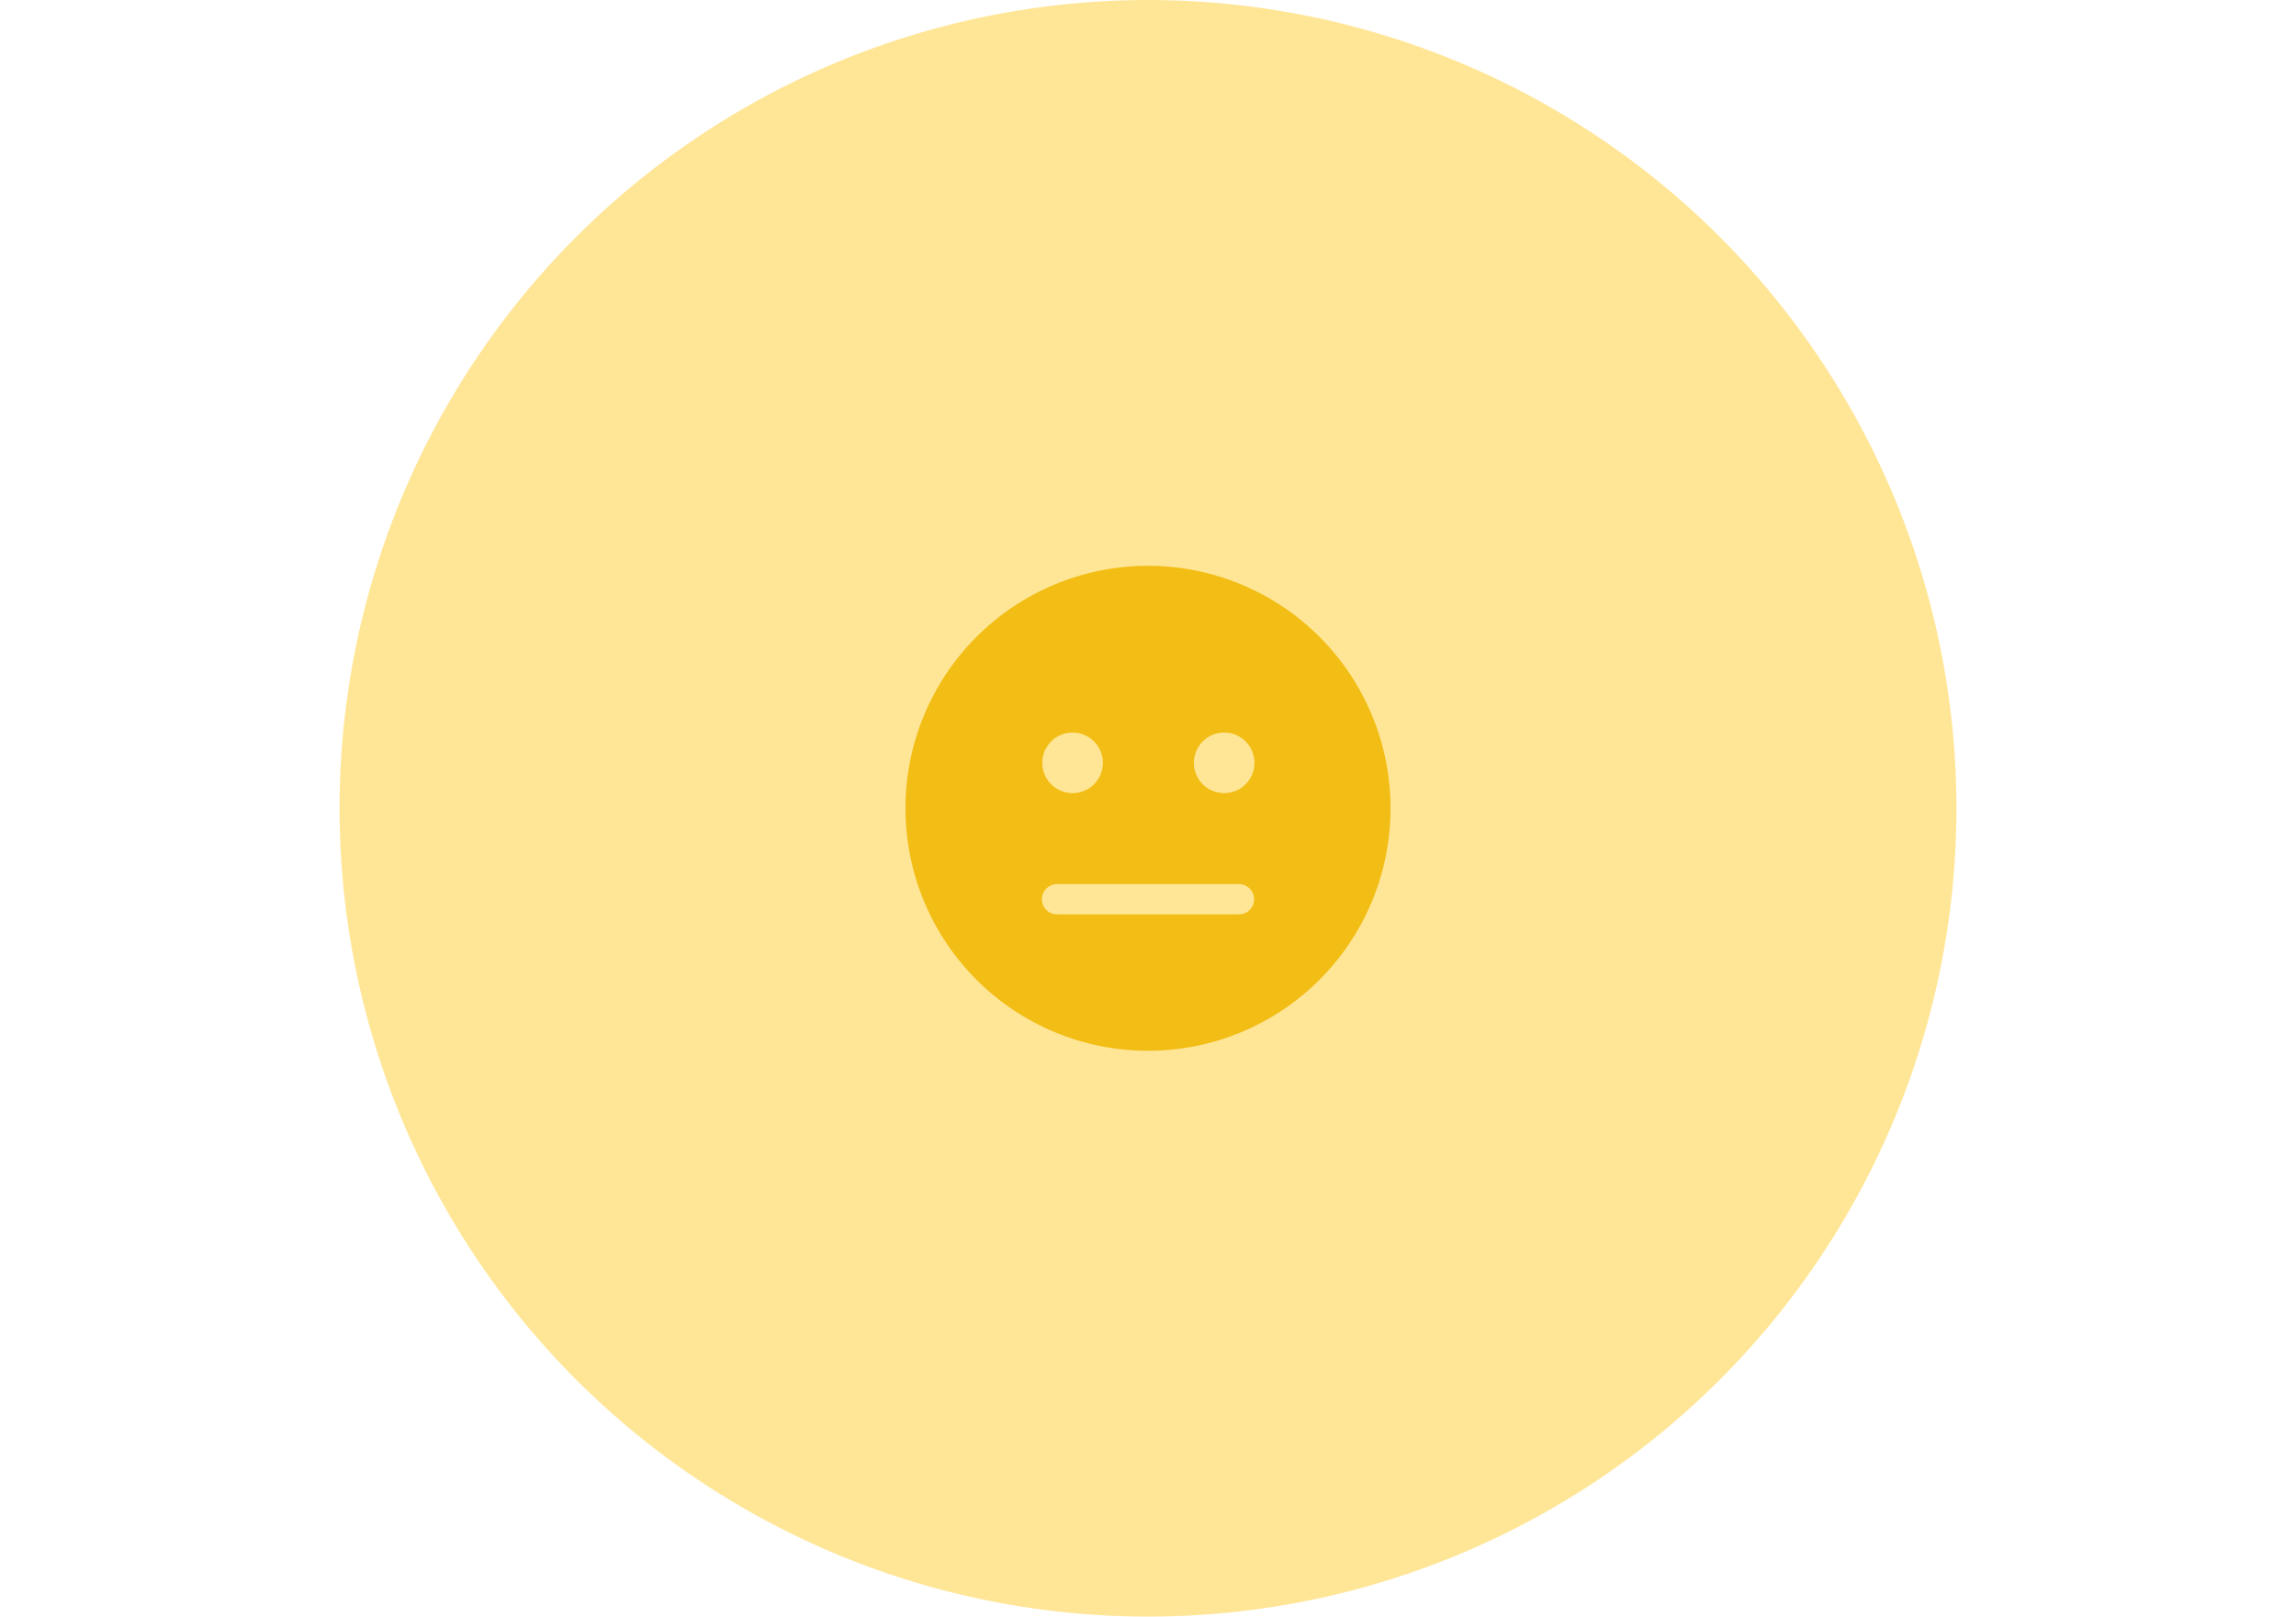 <svg width="142" height="100" viewBox="0 0 142 100" fill="none" xmlns="http://www.w3.org/2000/svg">
<circle cx="71" cy="50" r="50" fill="#FFD44D" fill-opacity="0.58"/>
<g clip-path="url(#clip0_1432_25186)">
<path d="M71 65C74.978 65 78.794 63.42 81.607 60.607C84.42 57.794 86 53.978 86 50C86 46.022 84.42 42.206 81.607 39.393C78.794 36.58 74.978 35 71 35C67.022 35 63.206 36.58 60.393 39.393C57.58 42.206 56 46.022 56 50C56 53.978 57.58 57.794 60.393 60.607C63.206 63.42 67.022 65 71 65ZM66.336 45.312C66.833 45.312 67.31 45.51 67.662 45.862C68.013 46.213 68.211 46.69 68.211 47.188C68.211 47.685 68.013 48.162 67.662 48.513C67.31 48.865 66.833 49.062 66.336 49.062C65.839 49.062 65.362 48.865 65.01 48.513C64.659 48.162 64.461 47.685 64.461 47.188C64.461 46.69 64.659 46.213 65.01 45.862C65.362 45.51 65.839 45.312 66.336 45.312ZM73.836 47.188C73.836 46.69 74.034 46.213 74.385 45.862C74.737 45.51 75.214 45.312 75.711 45.312C76.208 45.312 76.685 45.51 77.037 45.862C77.388 46.213 77.586 46.69 77.586 47.188C77.586 47.685 77.388 48.162 77.037 48.513C76.685 48.865 76.208 49.062 75.711 49.062C75.214 49.062 74.737 48.865 74.385 48.513C74.034 48.162 73.836 47.685 73.836 47.188ZM65.375 54.688H76.625C77.141 54.688 77.562 55.109 77.562 55.625C77.562 56.141 77.141 56.562 76.625 56.562H65.375C64.859 56.562 64.438 56.141 64.438 55.625C64.438 55.109 64.859 54.688 65.375 54.688Z" fill="#F2BD14"/>
</g>
<defs>
<clipPath id="clip0_1432_25186">
<rect width="30" height="30" fill="white" transform="translate(56 35)"/>
</clipPath>
</defs>
</svg>
